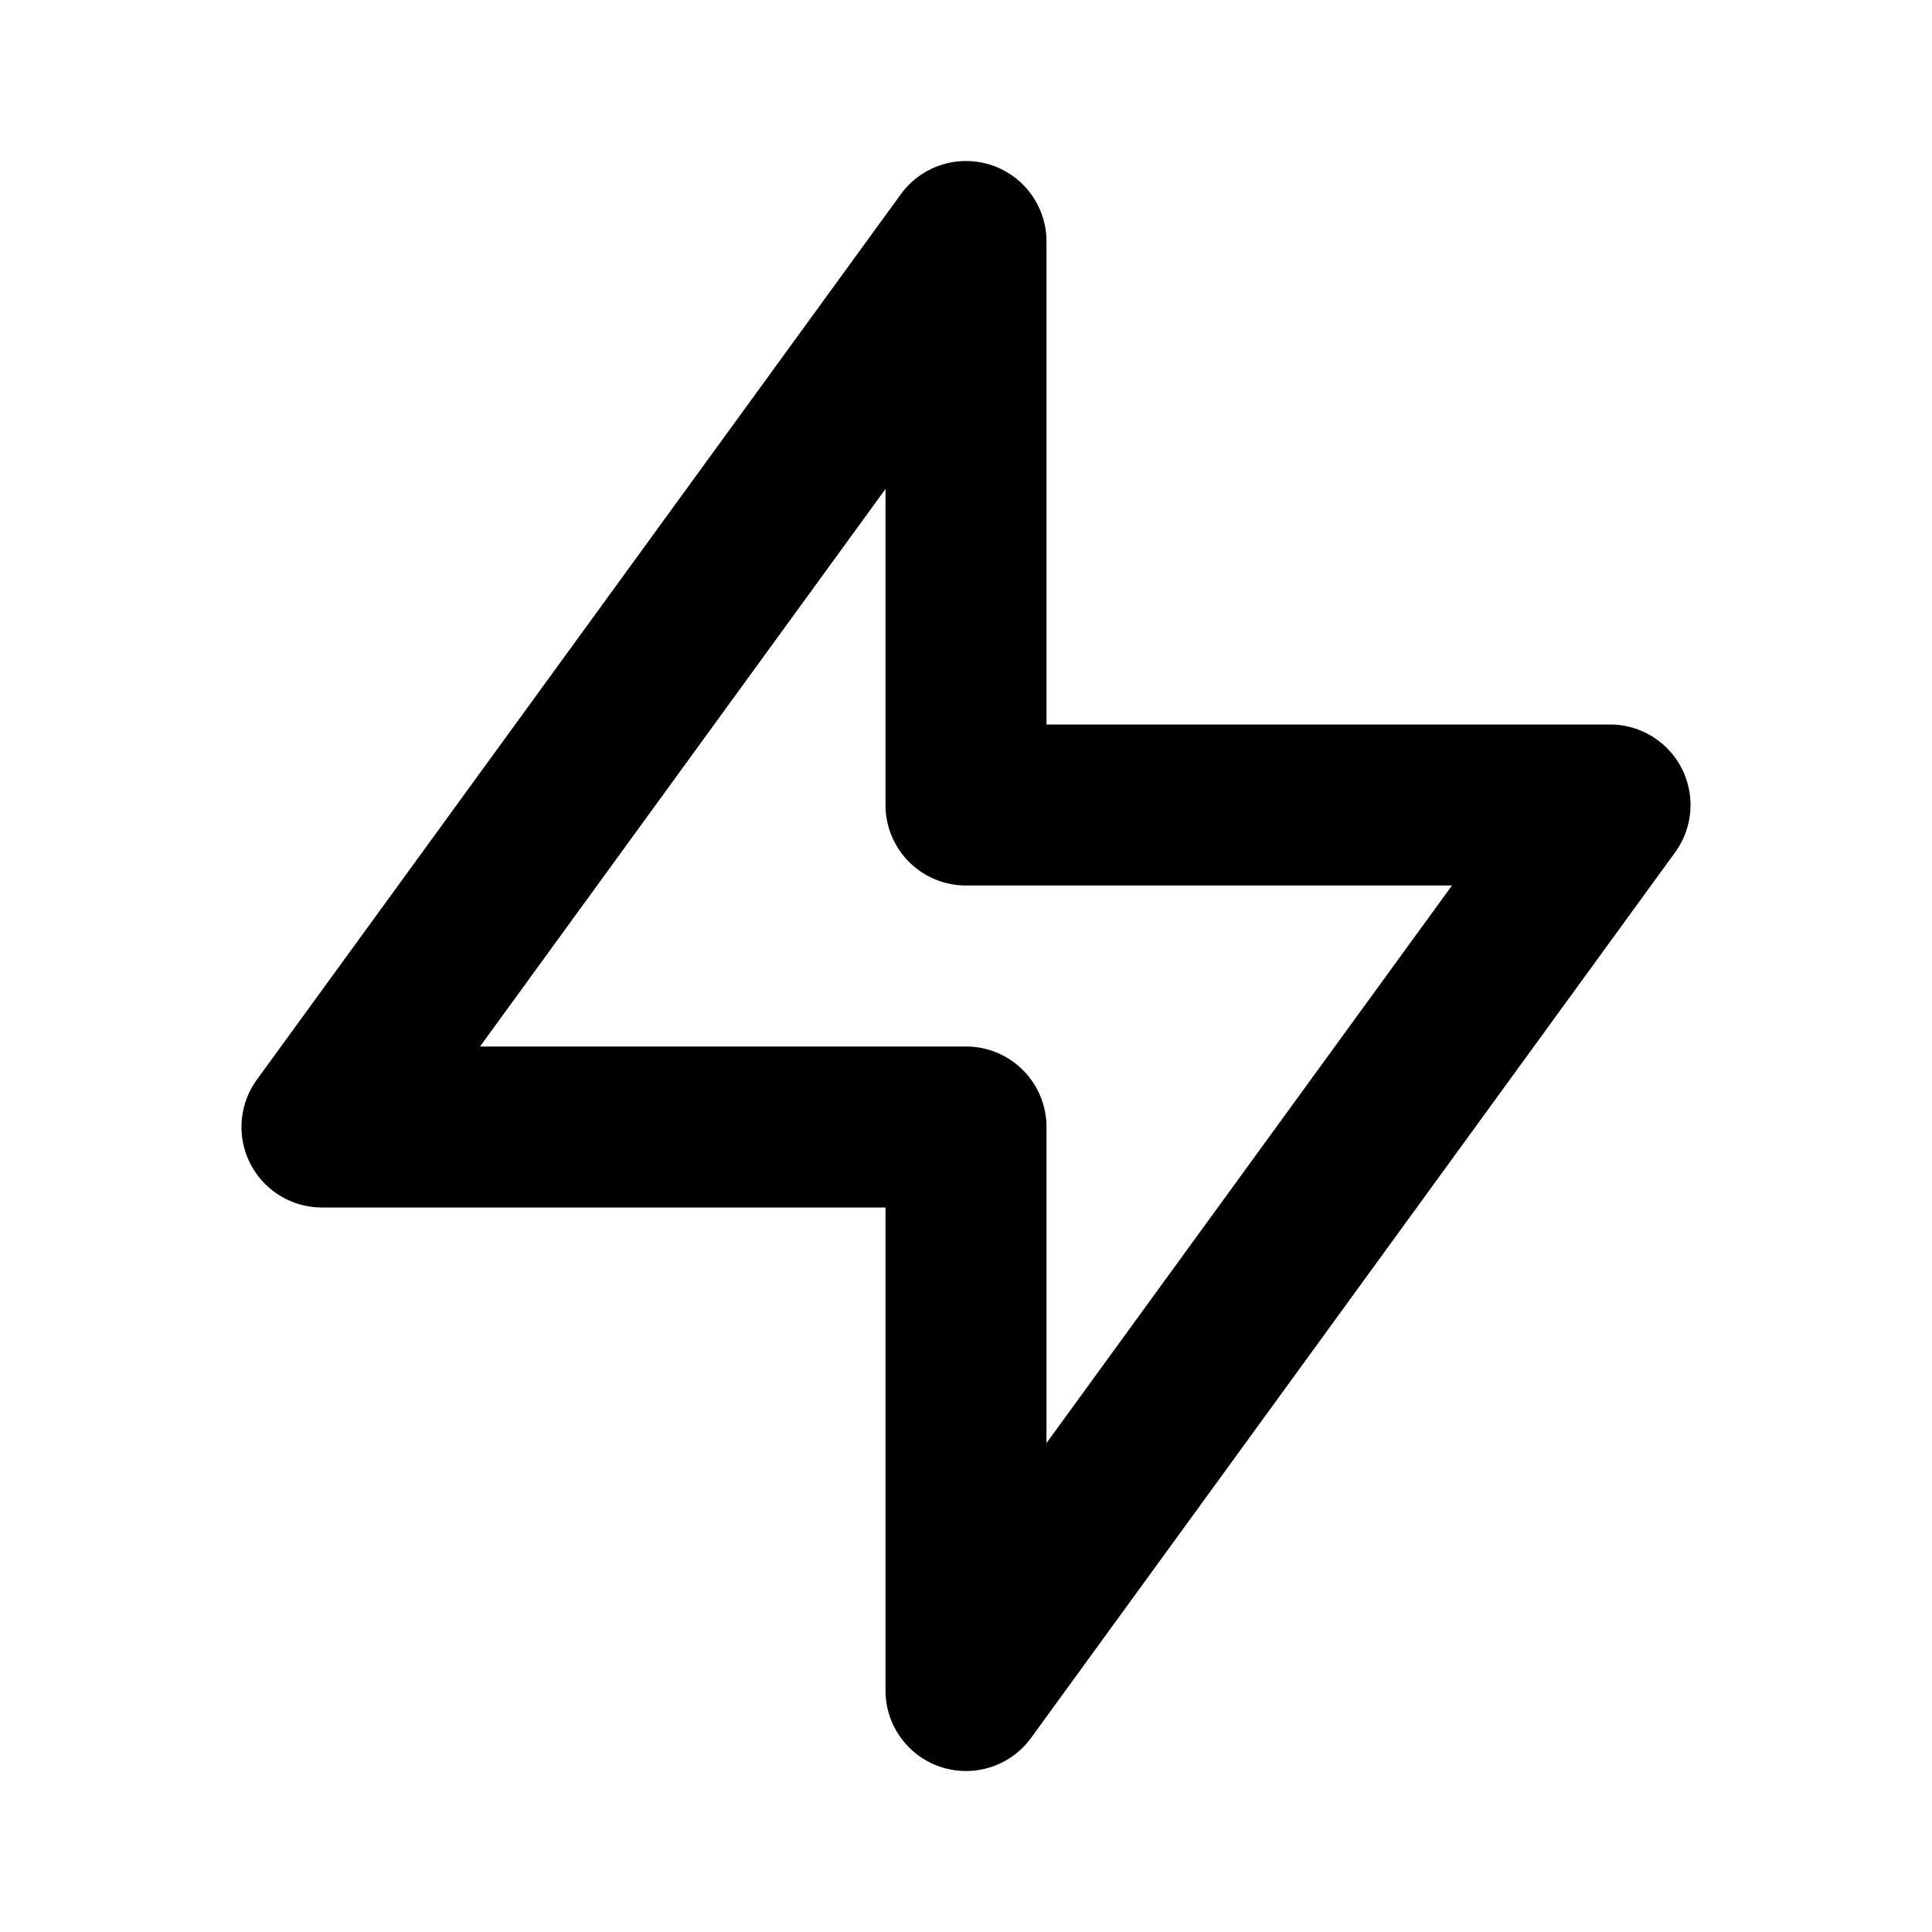 <svg xmlns="http://www.w3.org/2000/svg" width="24" height="24" viewBox="0 0 24 24"><path d="M11.895 2.006a1 1 0 0 0-.704.406l-8 11A1 1 0 0 0 4 15h7v6a1 1 0 0 0 1.809.588l8-11A1 1 0 0 0 20 9h-7V3a1 1 0 0 0-.691-.951 1 1 0 0 0-.414-.043zM11 6.074V10a1 1 0 0 0 1 1h6.037L13 17.926V14a1 1 0 0 0-1-1H5.963z"/></svg>